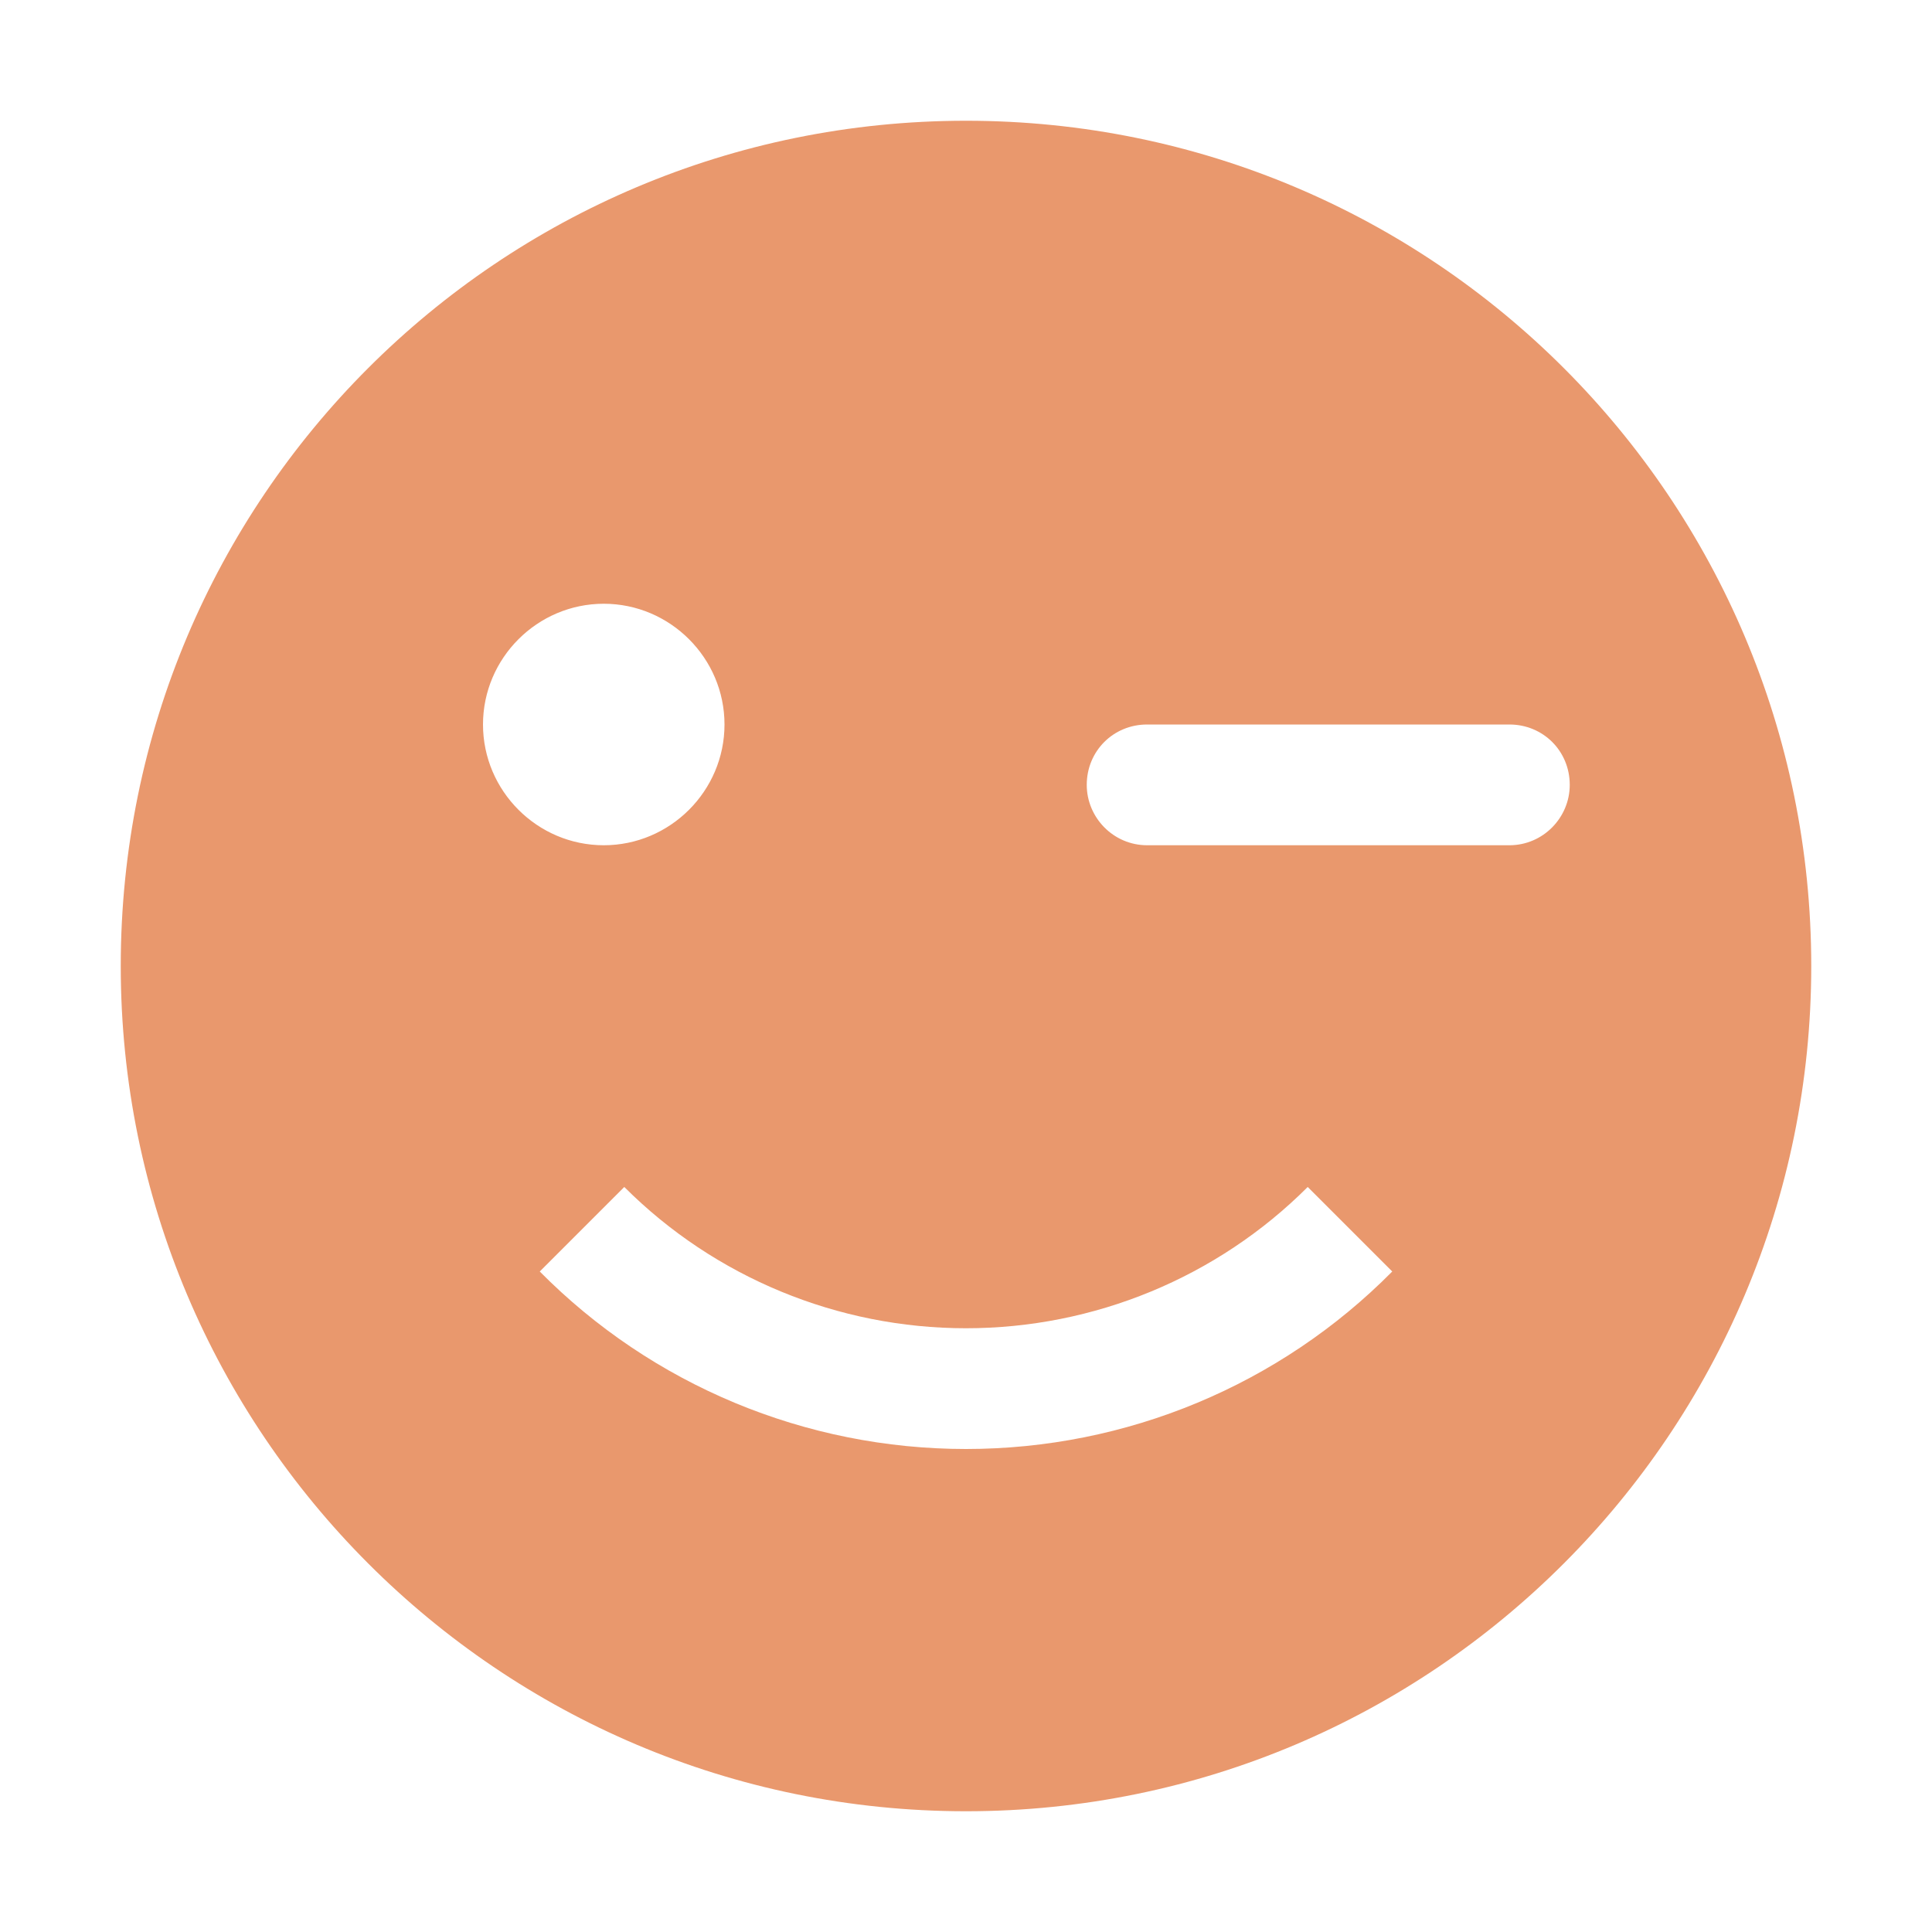<svg xmlns="http://www.w3.org/2000/svg" width="16" height="16" version="1.1">
 <path style="fill:#e9986d" d="M 8,1 C 4.13,1 1,4.13 1,8 1,11.86 4.13,15 8,15 11.87,15 15,11.86 15,8 15,4.13 11.87,1 8,1 Z M 5,5 C 5.55,5 6,5.45 6,6 6,6.55 5.55,7 5,7 4.45,7 4,6.55 4,6 4,5.45 4.45,5 5,5 Z M 9.5,6 H 12.5 C 12.78,6 13,6.22 13,6.5 13,6.77 12.78,7 12.5,7 H 9.5 C 9.22,7 9,6.77 9,6.5 9,6.22 9.22,6 9.5,6 Z M 5.17,9.83 C 5.92,10.58 6.94,11 8,11 9.06,11 10.08,10.58 10.83,9.83 L 11.53,10.53 C 10.6,11.47 9.33,12 8,12 6.67,12 5.4,11.47 4.47,10.53 Z"/>
</svg>
